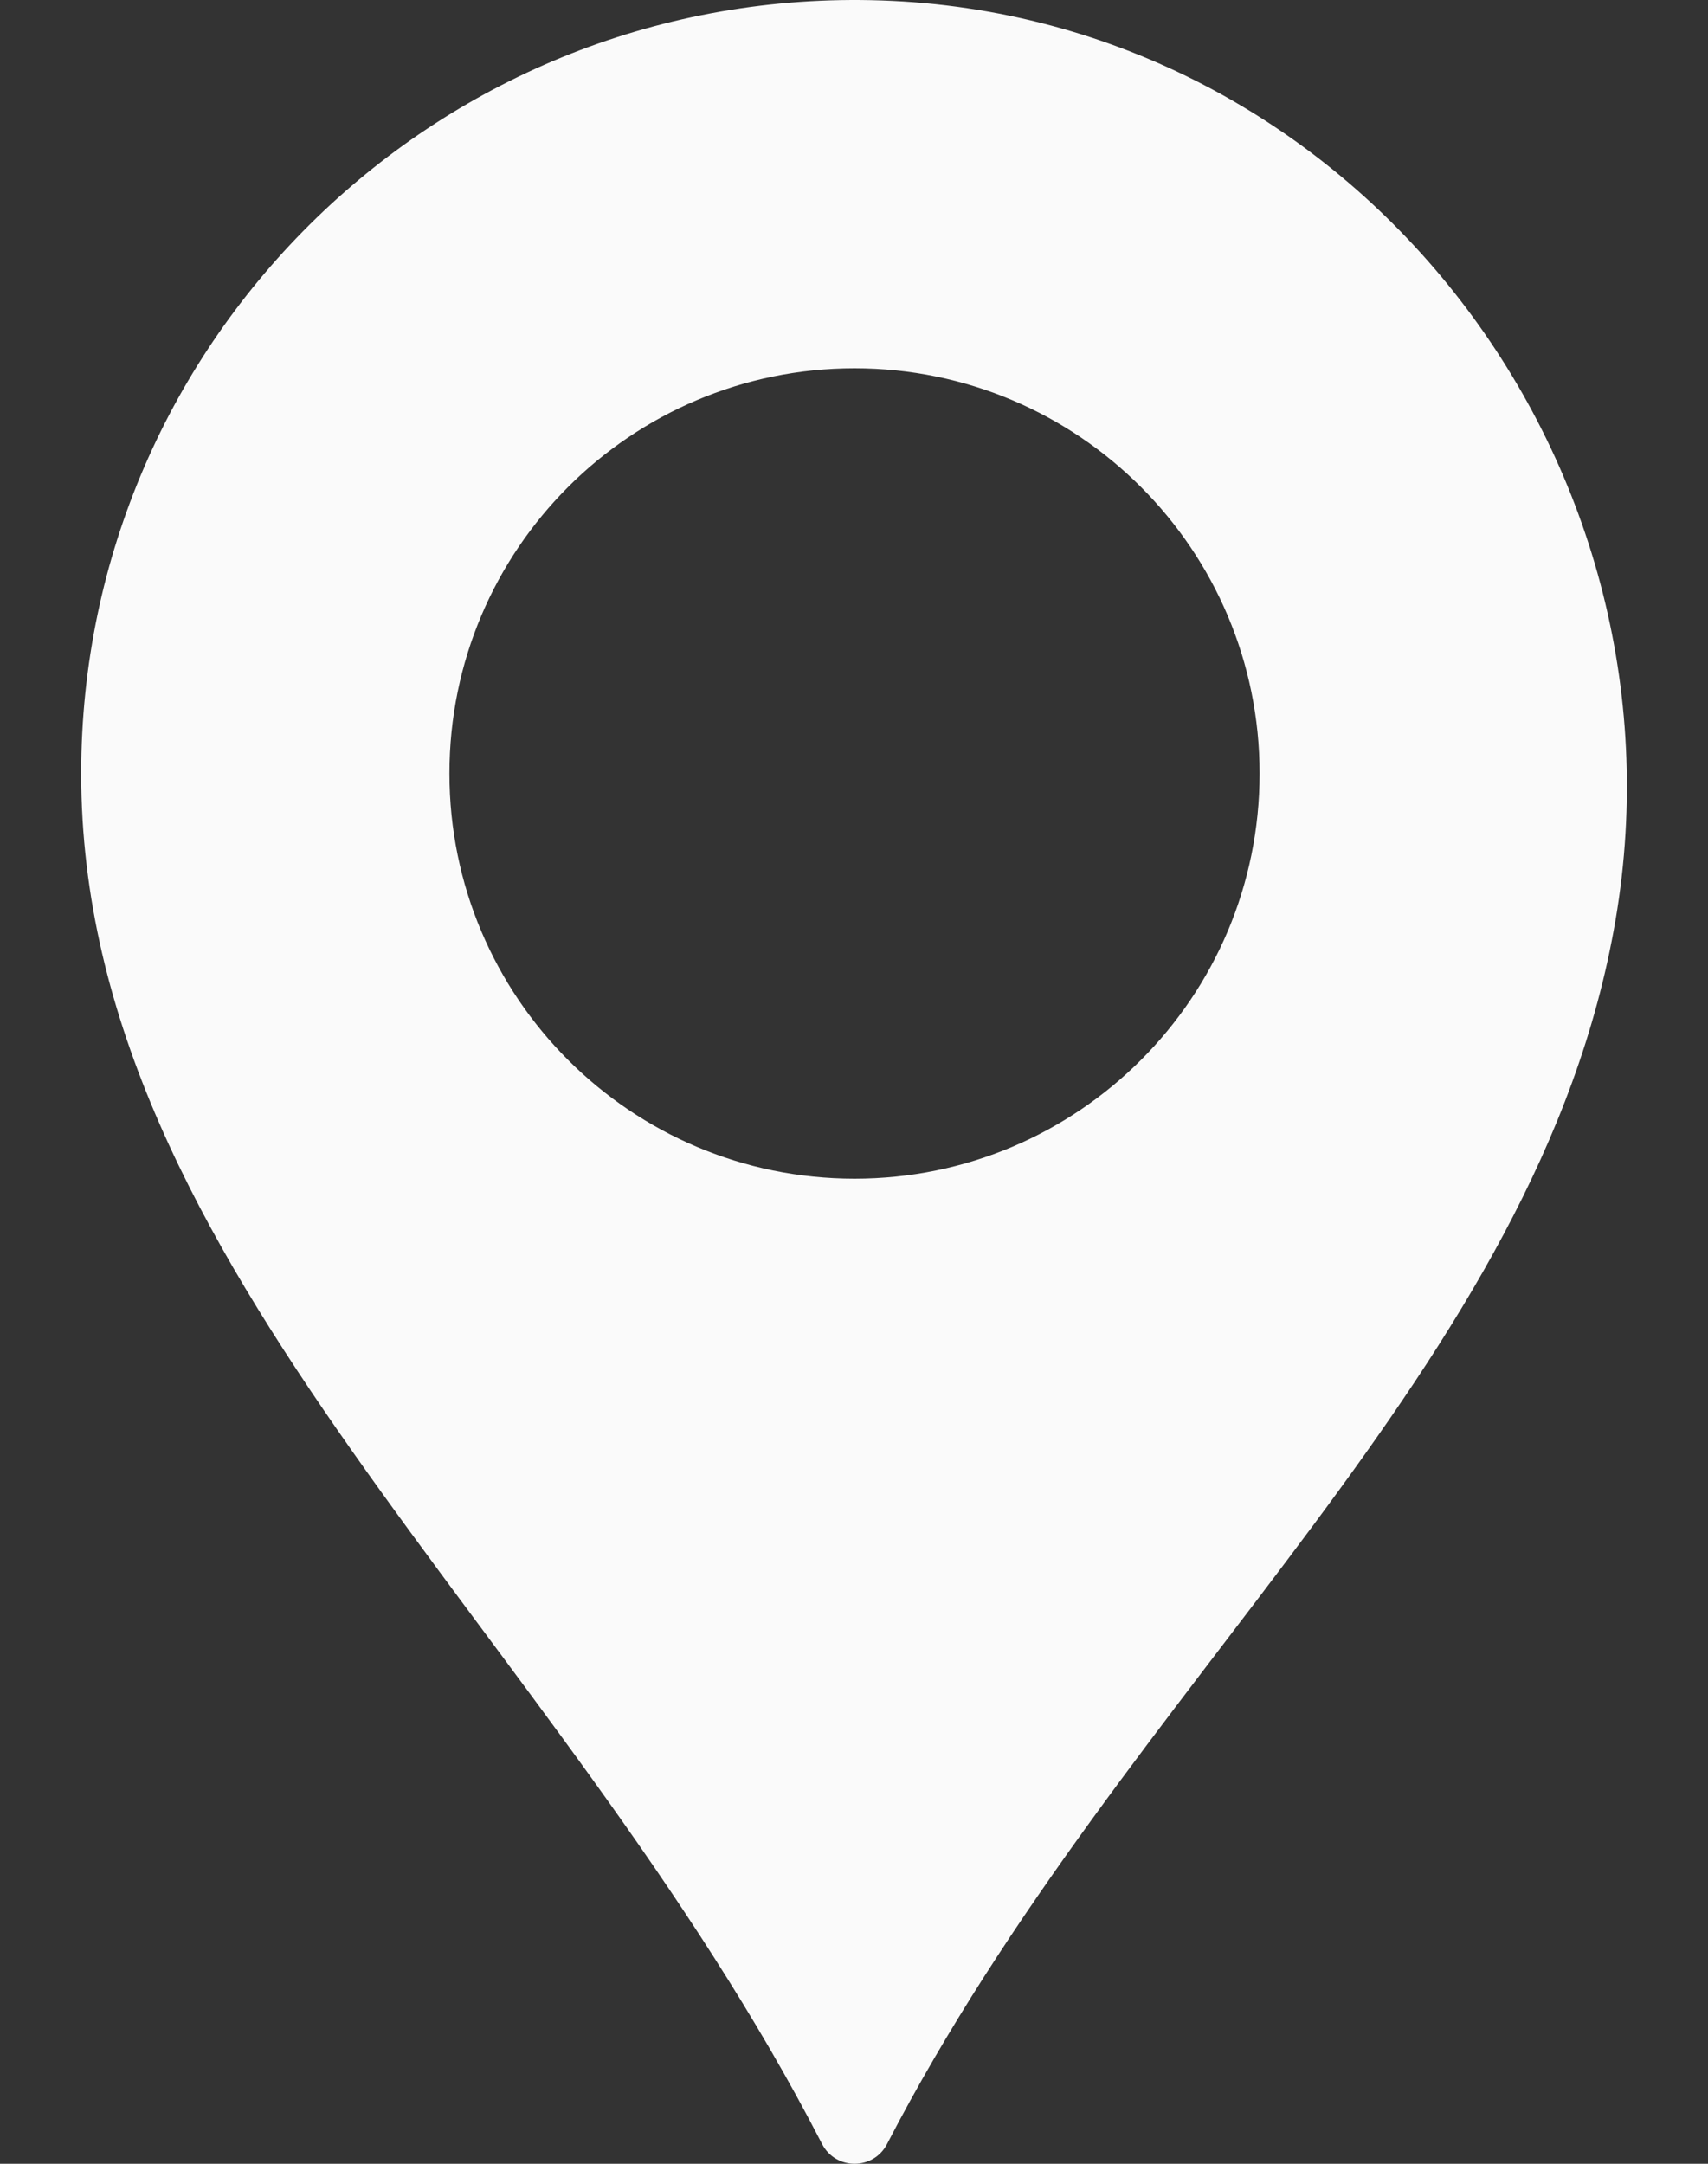 <svg width="15" height="19" viewBox="0 0 15 19" fill="none" xmlns="http://www.w3.org/2000/svg">
<rect x="0" y="0" width="15" height="19" fill="#333333" stroke="none"/>
<path d="M7.74 0.004C3.881 -0.126 0.713 2.963 0.713 6.792C0.713 11.138 4.883 14.291 7.22 18.827C7.339 19.057 7.67 19.058 7.79 18.827C9.904 14.746 13.518 12.01 14.188 8.078C14.882 4.01 11.864 0.143 7.74 0.004ZM7.505 10.35C5.54 10.35 3.947 8.757 3.947 6.792C3.947 4.827 5.54 3.234 7.505 3.234C9.469 3.234 11.062 4.827 11.062 6.792C11.062 8.757 9.469 10.35 7.505 10.35Z" fill="#FAFAFA"/>
</svg>
